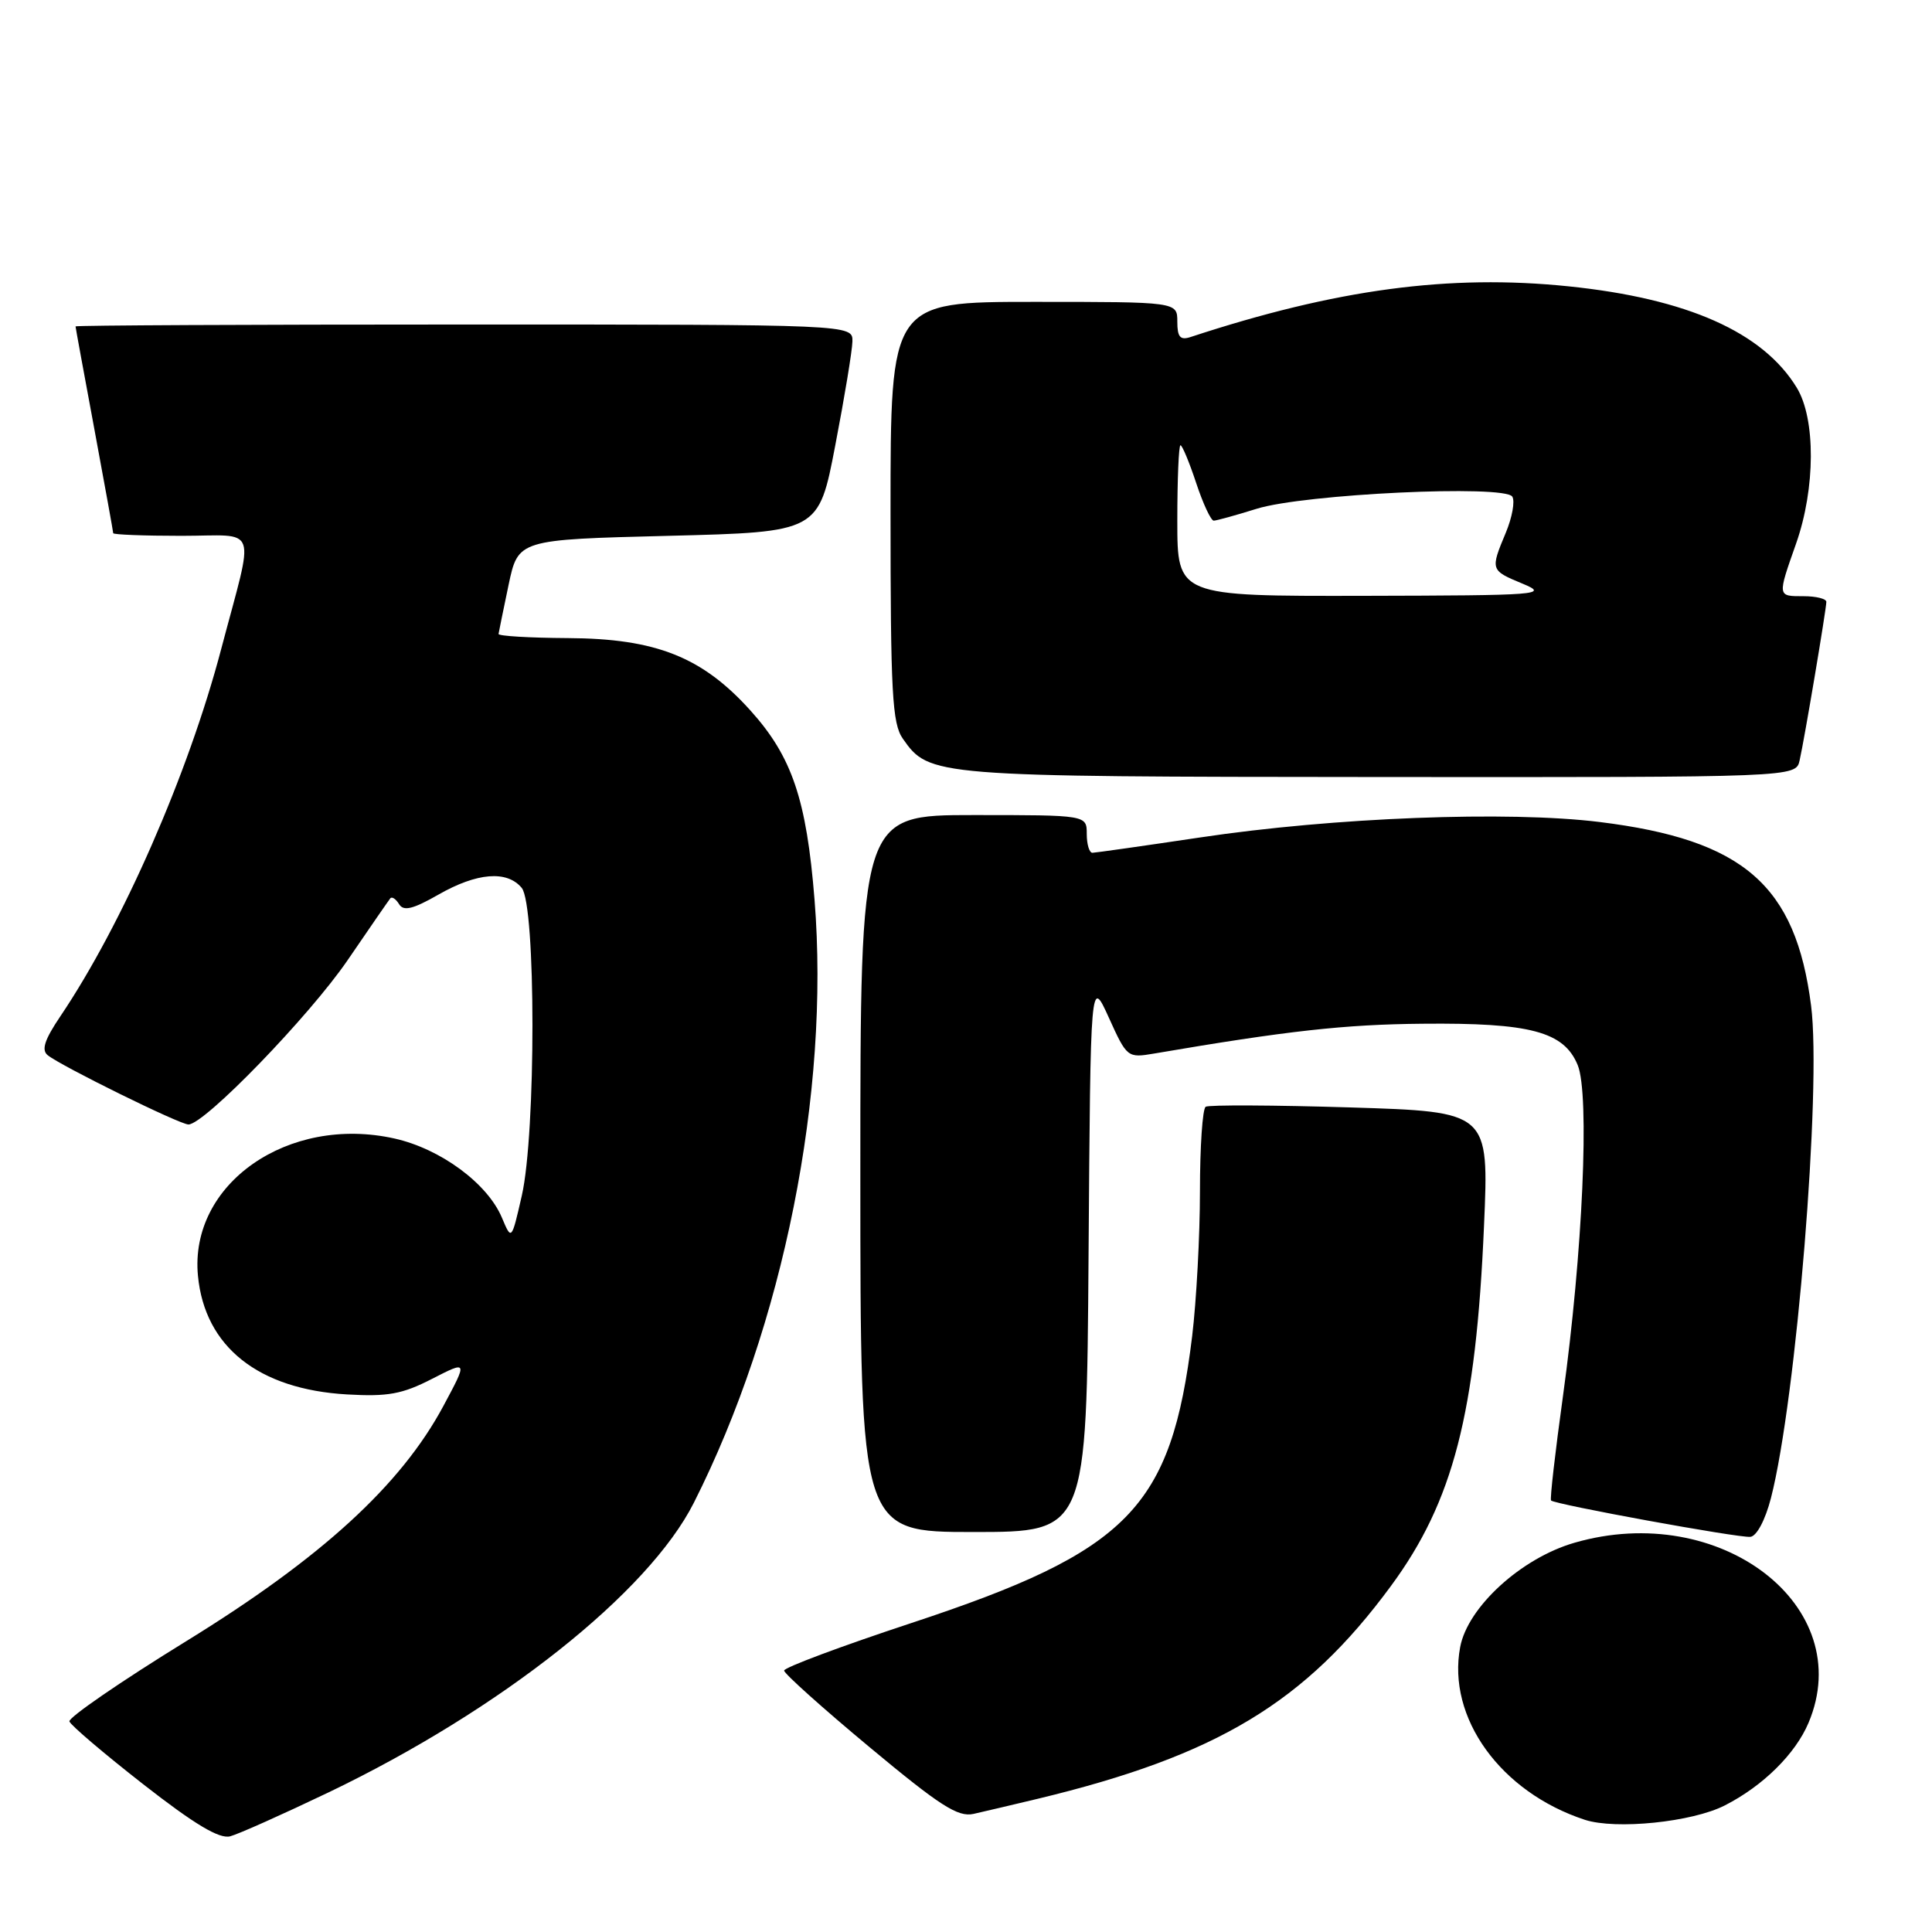 <?xml version="1.0" encoding="UTF-8" standalone="no"?>
<!DOCTYPE svg PUBLIC "-//W3C//DTD SVG 1.1//EN" "http://www.w3.org/Graphics/SVG/1.1/DTD/svg11.dtd" >
<svg xmlns="http://www.w3.org/2000/svg" xmlns:xlink="http://www.w3.org/1999/xlink" version="1.1" viewBox="0 0 256 256">
 <g >
 <path fill="currentColor"
d=" M 43.58 237.48 C 66.40 226.52 85.92 211.04 91.94 199.12 C 103.82 175.59 109.98 144.80 107.93 119.21 C 106.87 105.95 104.95 100.27 99.46 94.17 C 93.06 87.05 86.92 84.61 75.25 84.55 C 70.16 84.52 66.03 84.28 66.06 84.00 C 66.10 83.72 66.70 80.80 67.39 77.50 C 68.66 71.50 68.66 71.50 88.57 71.00 C 108.48 70.50 108.48 70.50 110.68 59.00 C 111.90 52.67 112.92 46.49 112.95 45.25 C 113.00 43.00 113.00 43.00 61.50 43.00 C 33.17 43.00 10.00 43.11 10.01 43.25 C 10.01 43.39 11.14 49.53 12.51 56.90 C 13.88 64.28 15.00 70.46 15.00 70.65 C 15.00 70.84 19.06 71.00 24.02 71.00 C 34.41 71.00 33.76 69.14 29.31 86.00 C 24.95 102.56 16.22 122.47 8.00 134.66 C 5.90 137.77 5.46 139.13 6.32 139.82 C 8.14 141.28 23.82 149.00 24.97 149.00 C 27.09 149.00 40.99 134.64 46.06 127.23 C 48.96 122.98 51.51 119.29 51.72 119.03 C 51.94 118.77 52.46 119.12 52.89 119.82 C 53.48 120.77 54.72 120.47 58.08 118.55 C 63.20 115.62 67.18 115.30 69.13 117.65 C 71.02 119.94 71.03 150.15 69.14 158.44 C 67.78 164.38 67.78 164.38 66.51 161.36 C 64.60 156.81 58.39 152.23 52.28 150.86 C 38.18 147.71 25.06 156.87 26.23 169.05 C 27.13 178.45 34.24 184.10 46.00 184.77 C 51.39 185.08 53.31 184.73 57.24 182.71 C 61.98 180.28 61.98 180.28 58.74 186.32 C 53.11 196.81 42.58 206.44 24.70 217.45 C 16.01 222.80 9.03 227.60 9.20 228.10 C 9.37 228.61 13.78 232.36 19.00 236.44 C 25.80 241.75 29.07 243.70 30.50 243.32 C 31.60 243.03 37.48 240.40 43.58 237.48 Z  M 228.54 239.23 C 233.59 236.66 237.90 232.41 239.64 228.28 C 246.17 212.82 227.94 198.81 208.60 204.43 C 201.56 206.47 194.47 212.95 193.48 218.25 C 191.72 227.61 198.84 237.47 209.99 241.13 C 214.10 242.47 224.22 241.44 228.54 239.23 Z  M 137.50 238.35 C 161.26 232.63 172.94 225.60 184.30 210.16 C 192.56 198.95 195.57 187.31 196.64 162.40 C 197.30 147.31 197.30 147.31 178.91 146.74 C 168.80 146.43 160.18 146.39 159.76 146.65 C 159.34 146.91 159.00 151.94 159.00 157.84 C 159.00 163.73 158.53 172.37 157.97 177.03 C 155.18 199.85 149.63 205.53 120.73 215.07 C 111.46 218.13 103.89 220.96 103.90 221.36 C 103.91 221.77 109.00 226.33 115.21 231.50 C 124.55 239.28 126.93 240.81 129.00 240.35 C 130.38 240.04 134.20 239.14 137.50 238.35 Z  M 234.66 198.50 C 238.02 185.43 241.38 144.22 239.98 133.27 C 237.94 117.28 231.04 111.28 211.96 108.92 C 199.83 107.42 176.75 108.31 159.00 110.97 C 151.57 112.08 145.16 112.99 144.75 113.00 C 144.34 113.00 144.00 111.88 144.00 110.50 C 144.00 108.00 144.00 108.00 129.00 108.00 C 114.00 108.00 114.00 108.00 114.00 155.50 C 114.00 203.00 114.00 203.00 128.99 203.00 C 143.98 203.00 143.98 203.00 144.24 166.25 C 144.50 129.50 144.50 129.50 146.93 134.85 C 149.32 140.13 149.40 140.20 152.93 139.60 C 170.56 136.59 178.16 135.74 188.50 135.65 C 202.78 135.51 207.22 136.69 209.05 141.12 C 210.66 145.00 209.72 166.06 207.10 185.00 C 206.07 192.43 205.36 198.64 205.52 198.82 C 205.99 199.34 230.39 203.80 231.93 203.64 C 232.77 203.56 233.91 201.41 234.66 198.50 Z  M 238.46 100.75 C 239.12 97.83 241.99 80.73 242.00 79.75 C 242.00 79.34 240.65 79.00 239.00 79.00 C 235.49 79.00 235.50 79.10 238.00 72.00 C 240.56 64.71 240.60 55.50 238.08 51.37 C 233.59 44.01 223.57 39.56 207.84 37.94 C 192.01 36.31 177.04 38.32 157.75 44.66 C 156.38 45.11 156.00 44.66 156.00 42.62 C 156.00 40.00 156.00 40.00 137.00 40.00 C 118.00 40.00 118.00 40.00 118.00 67.78 C 118.00 91.82 118.22 95.87 119.63 97.88 C 123.13 102.88 123.57 102.92 182.73 102.96 C 237.96 103.00 237.96 103.00 238.46 100.75 Z  M 156.00 69.00 C 156.00 63.50 156.19 59.00 156.42 59.00 C 156.65 59.00 157.59 61.25 158.50 64.00 C 159.41 66.75 160.46 69.00 160.83 68.99 C 161.20 68.98 163.75 68.28 166.50 67.42 C 172.79 65.45 199.38 64.20 200.39 65.81 C 200.76 66.42 200.37 68.56 199.53 70.58 C 197.46 75.53 197.48 75.57 201.75 77.34 C 205.29 78.81 204.11 78.90 180.75 78.95 C 156.00 79.00 156.00 79.00 156.00 69.00 Z "/>
</g>
</svg>